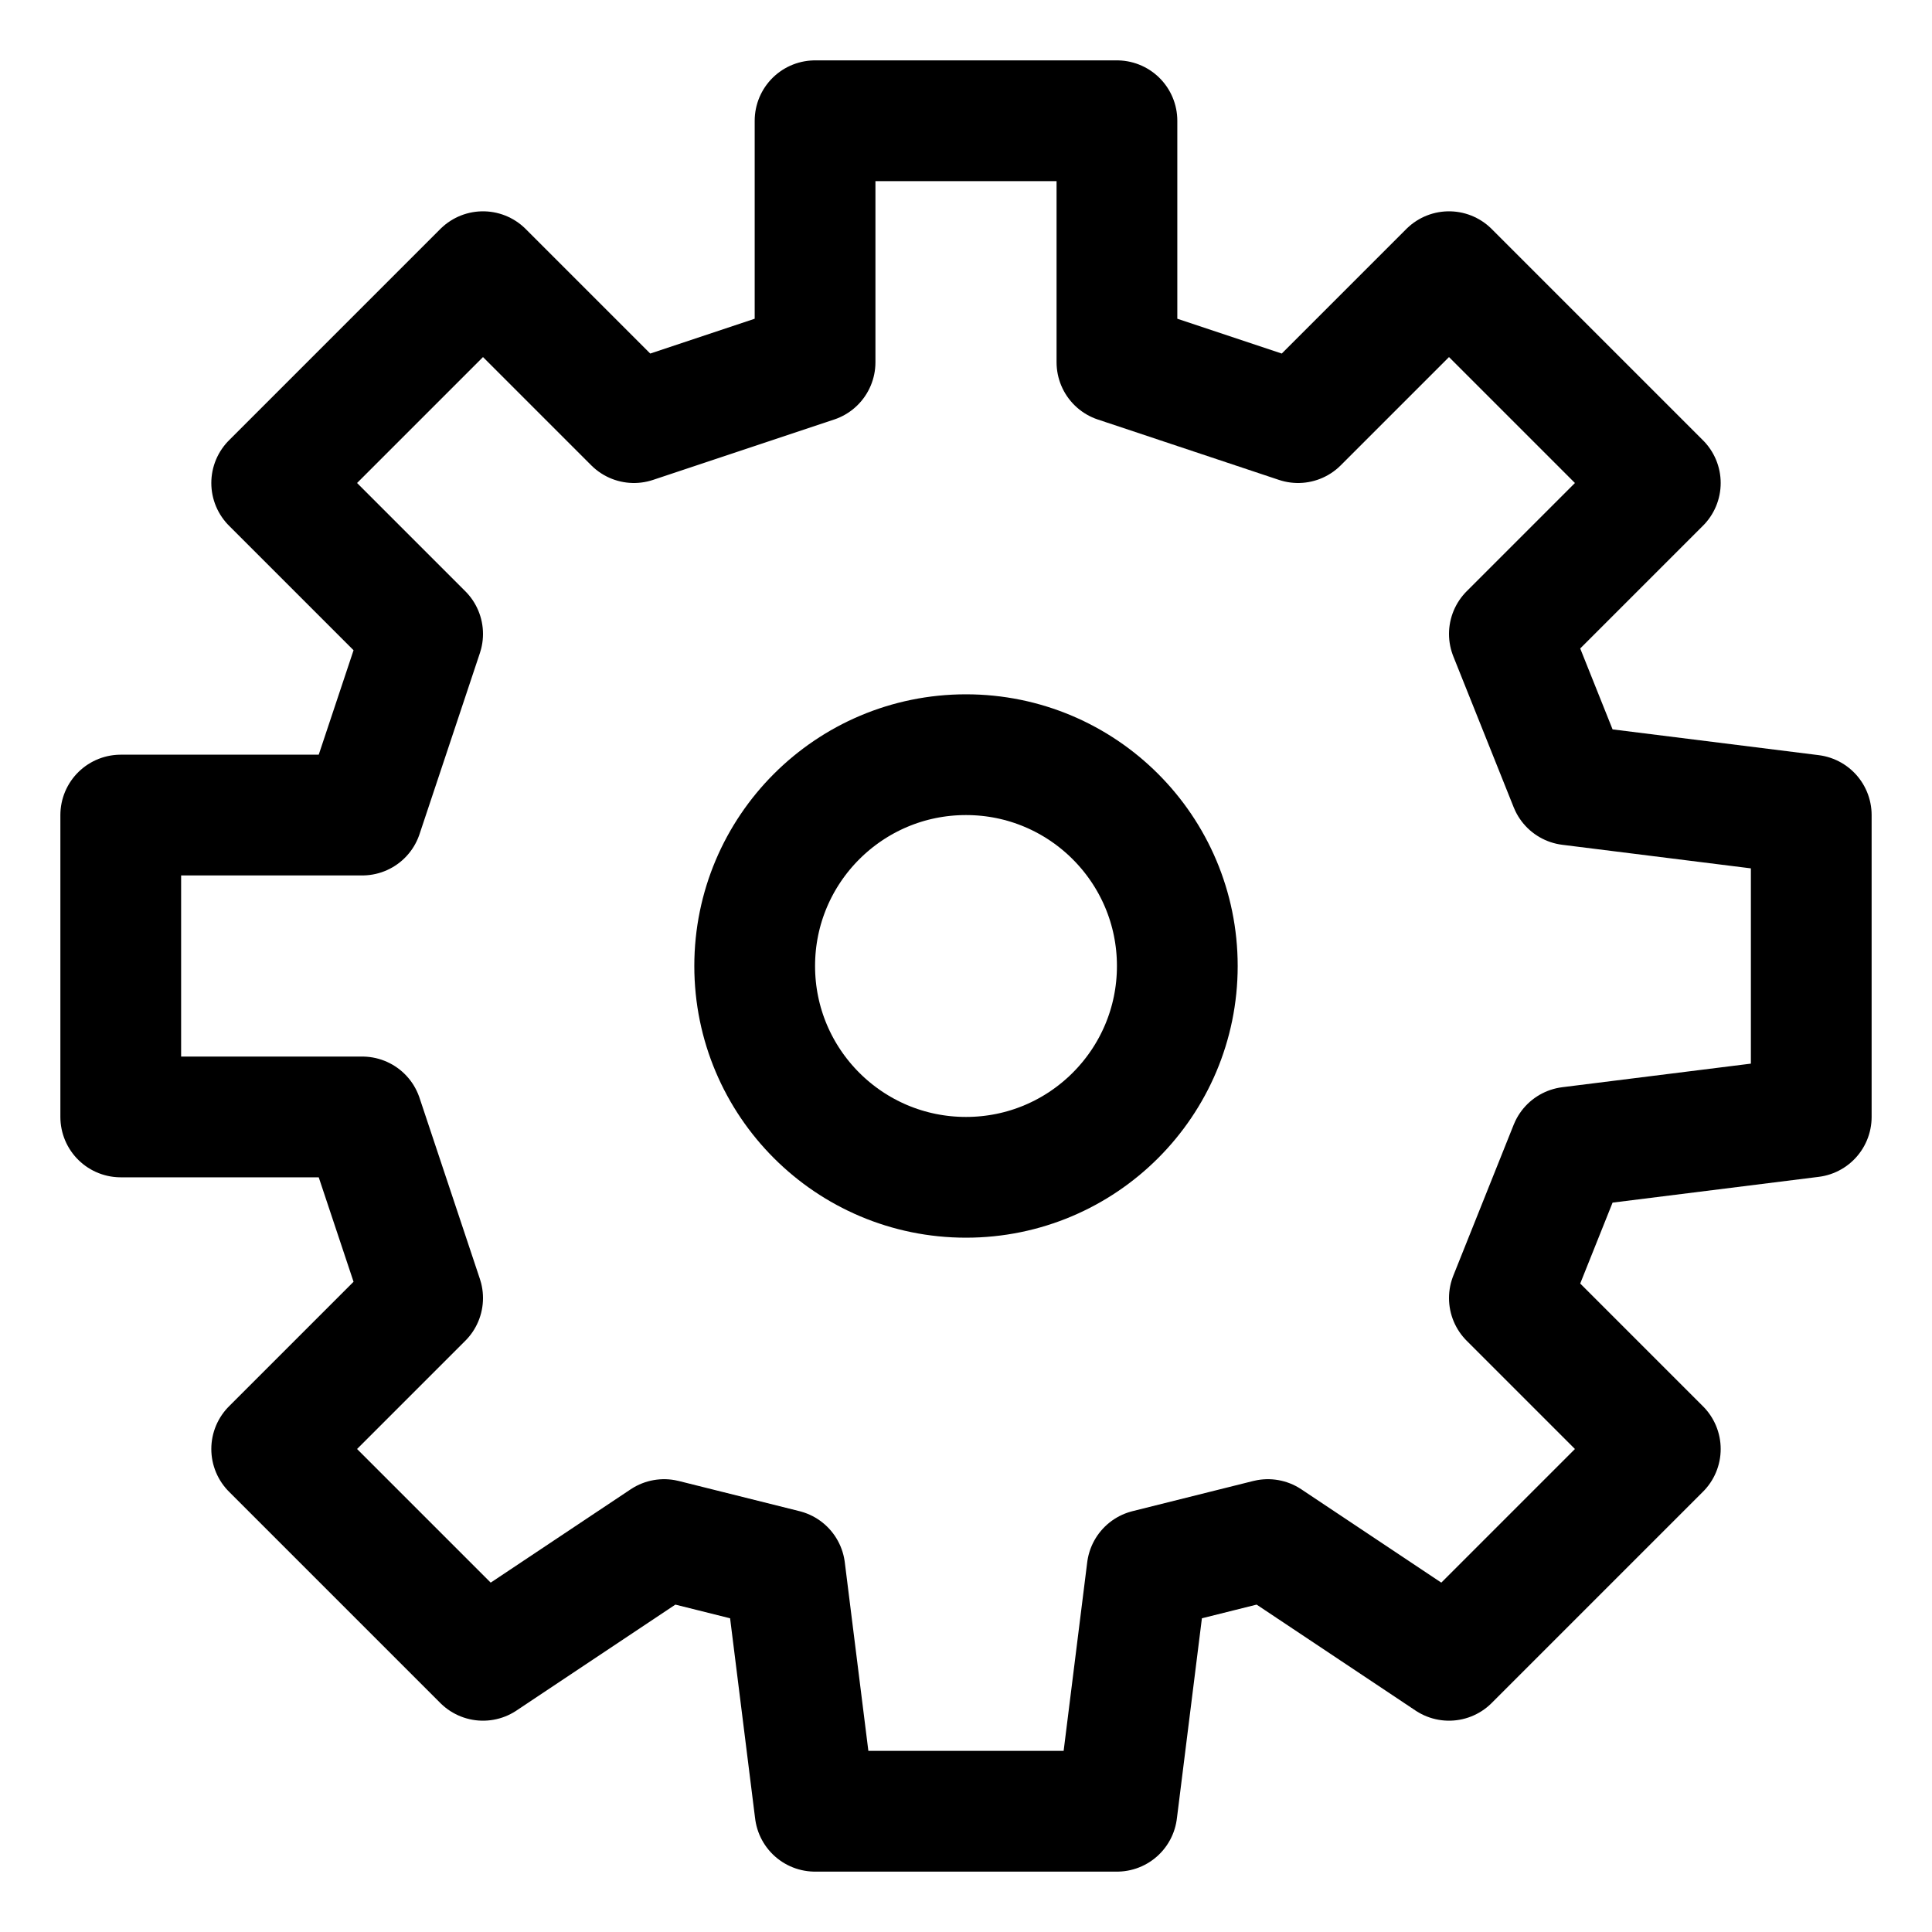 <svg id="icon-settings" viewBox="0 0 64 64" fill="none" stroke="currentcolor" stroke-linecap="round" stroke-linejoin="round" stroke-width="4">
    <path d="M27 4 L27 12 L21 14 L16 9 L9 16 L14 21 L12 27 L4 27 L4 37 L12 37 L14 43 L9 48 L16 55 L22 51 L26 52 L27 60 L32 60 L37 60 L38 52 L42 51 L48 55 L55 48 L50 43 L52 38 L60 37 L60 27 L52 26 L50 21 L55 16 L48 9 L43 14 L37 12 L37 4 L27 4 Z" />
    <circle cx="32" cy="32" r="7" />
</svg>